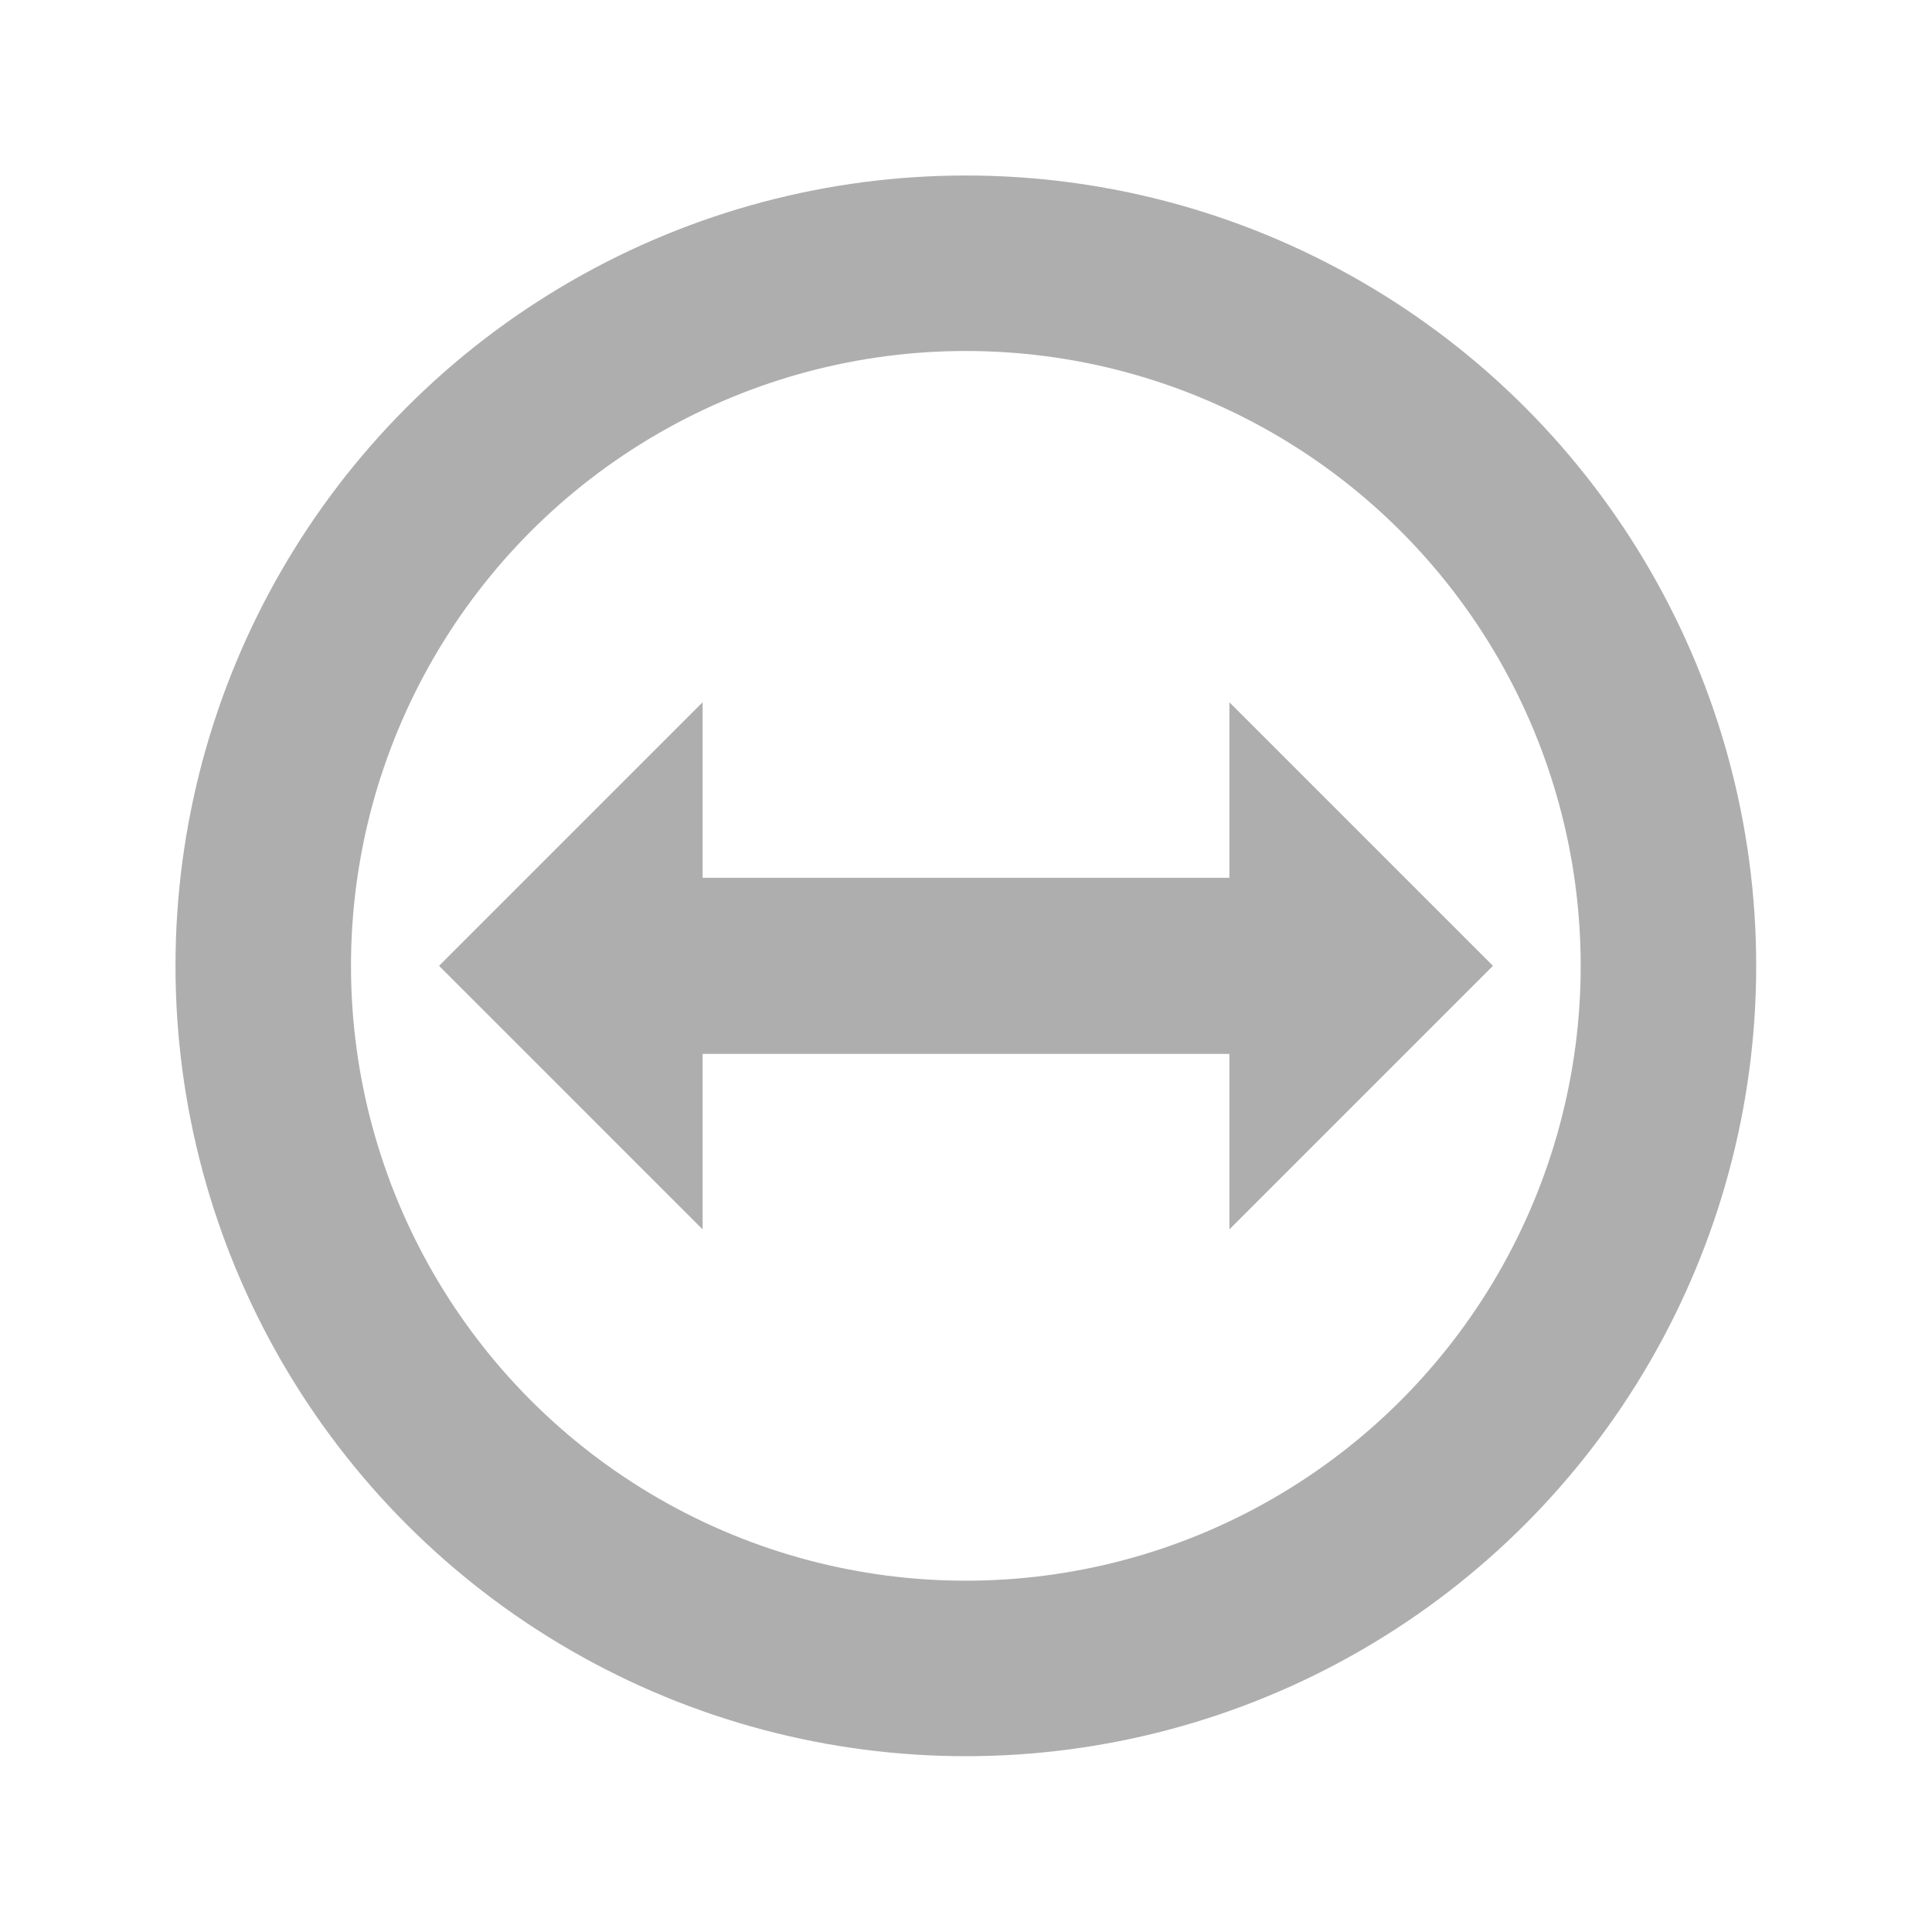 <svg xmlns="http://www.w3.org/2000/svg" width="22" viewBox="0 0 6.209 6.209" height="22">
 <circle cx="3.104" cy="3.104" r="2.258" style="stroke-dasharray:none;stroke-opacity:1;fill:none;opacity:0.4;stroke-miterlimit:4;fill-opacity:1;stroke:#353535;fill-rule:nonzero;stroke-linecap:butt;stroke-linejoin:round;stroke-width:0.564;stroke-dashoffset:0"/>
 <path d="m 1.411 3.104 0.847 -0.847 0 0.564 1.693 0 0 -0.564 0.847 0.847 -0.847 0.847 0 -0.564 -1.693 0 0 0.564 z" style="fill:#353535;opacity:0.4;fill-opacity:1;stroke:none;fill-rule:evenodd"/>
</svg>
